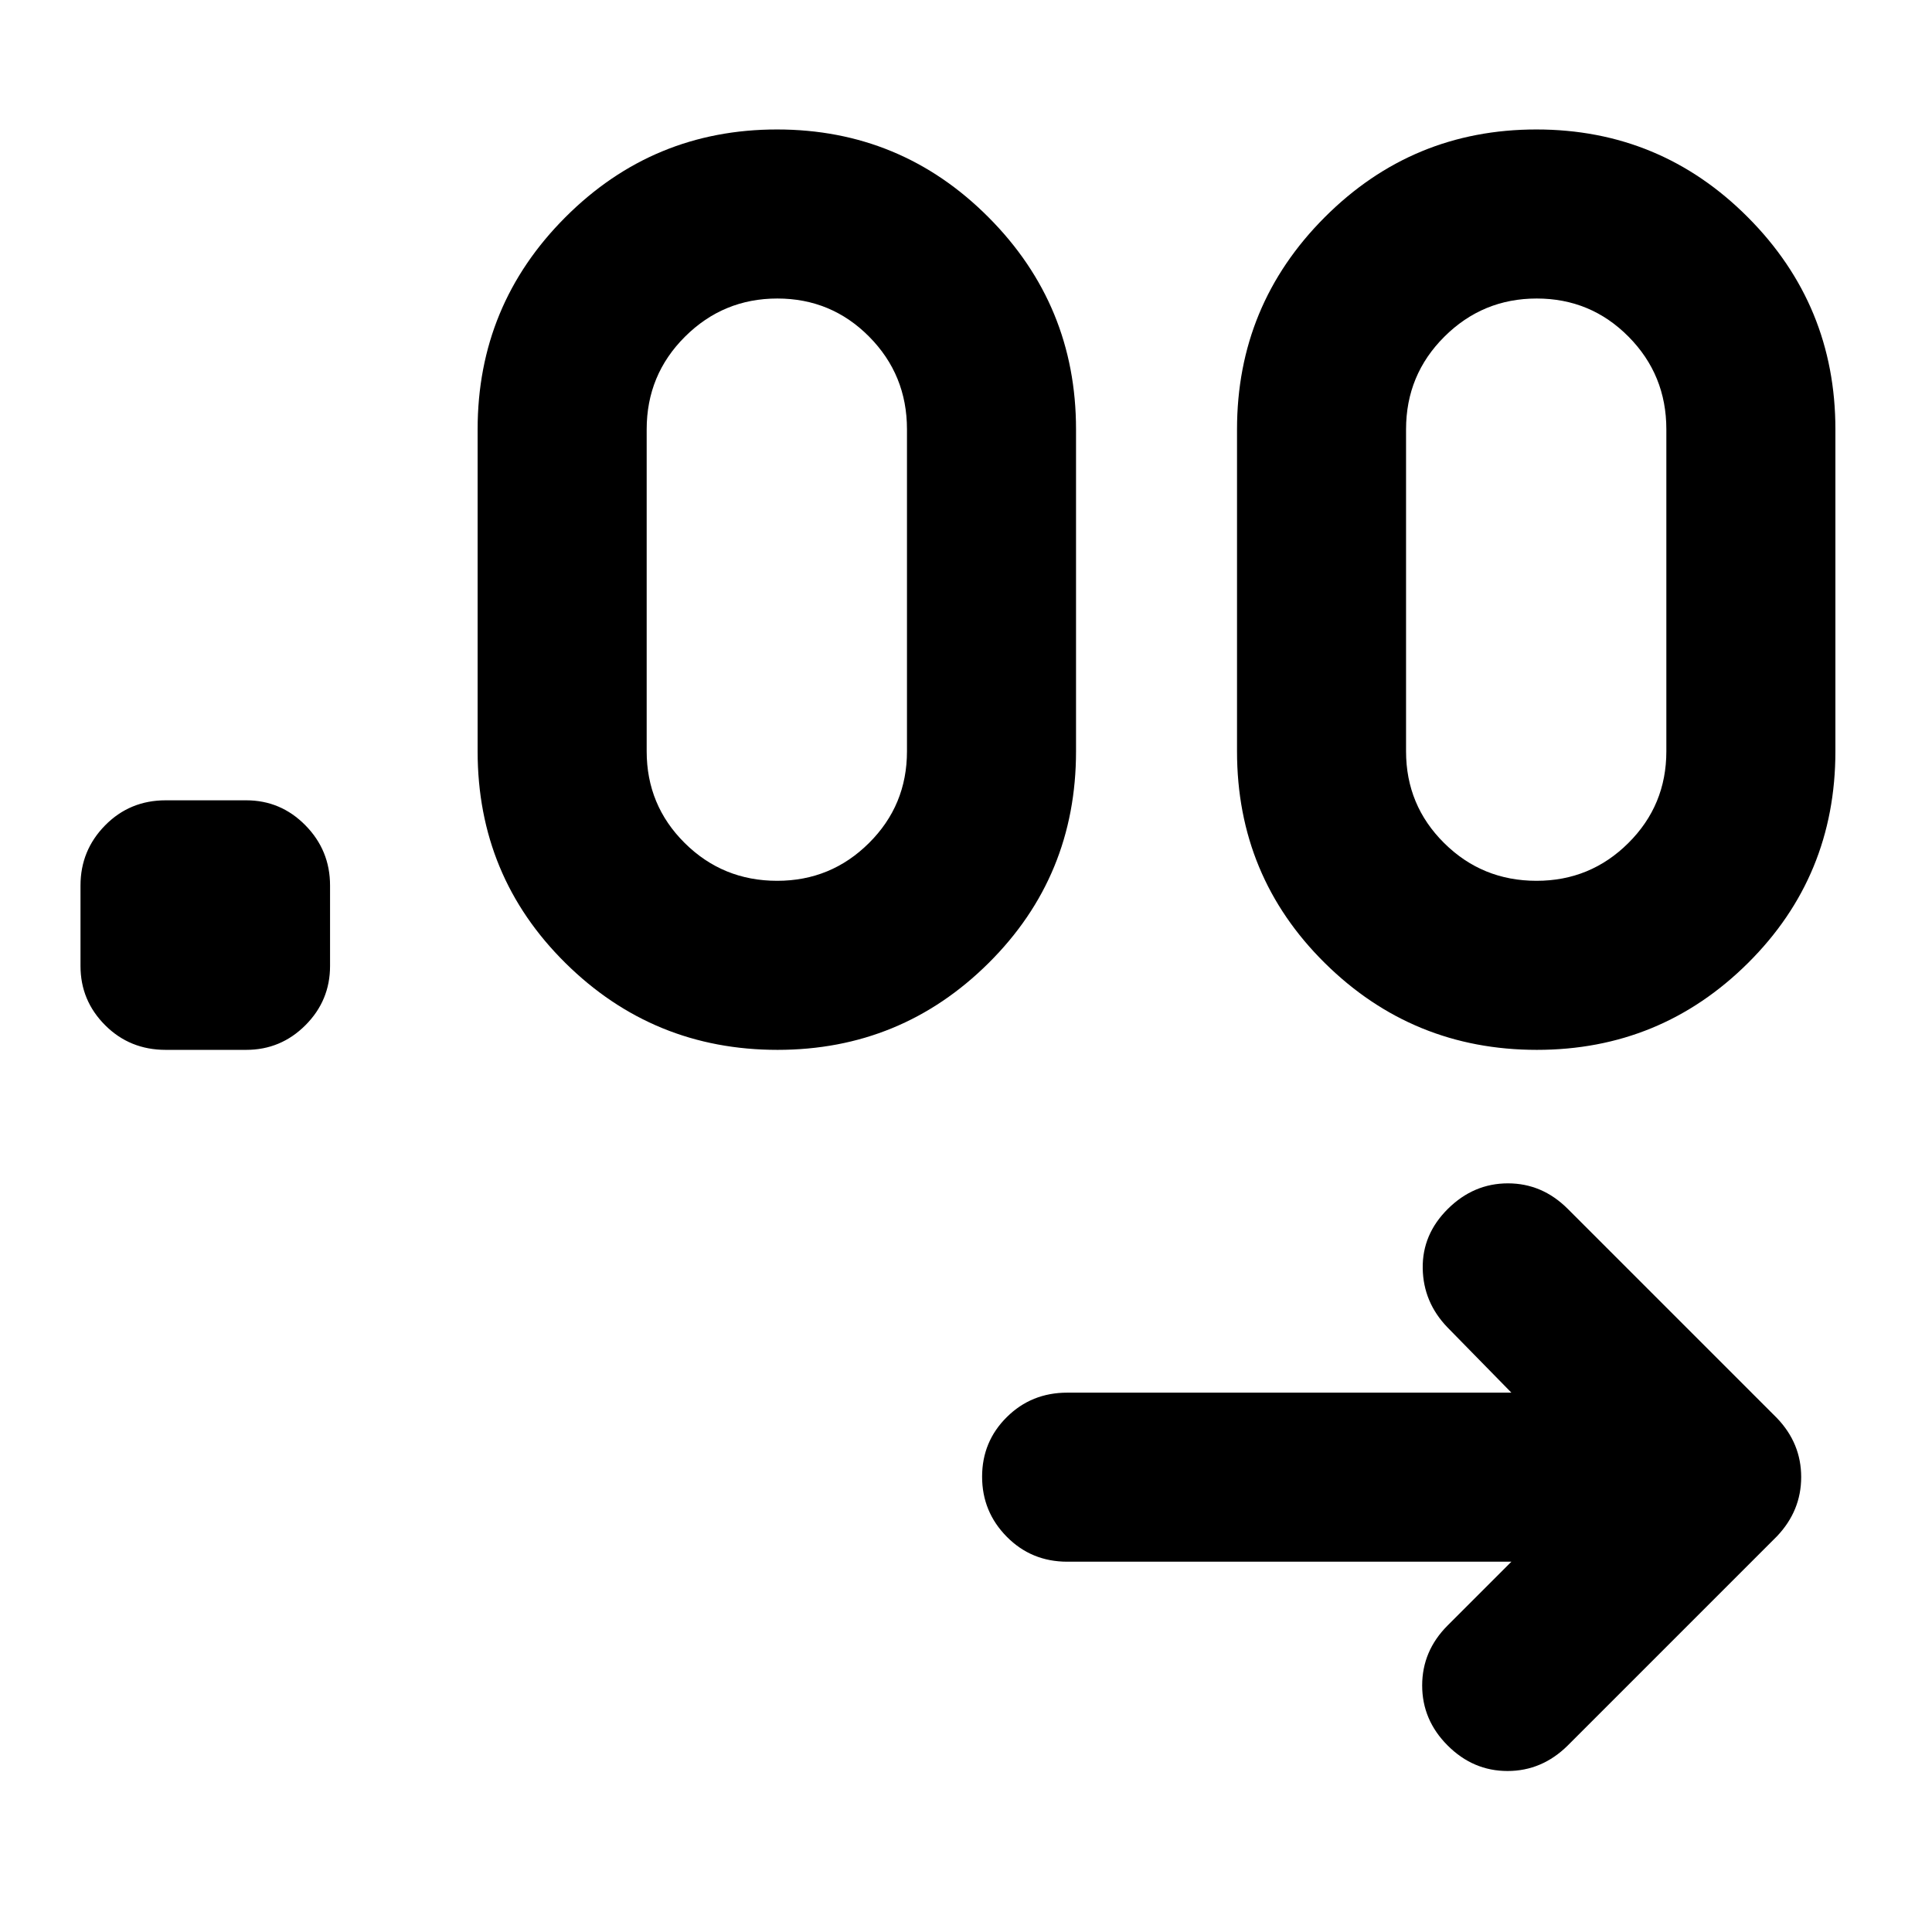 <svg xmlns="http://www.w3.org/2000/svg" height="40" viewBox="0 -960 960 960" width="40"><path d="M751-184H530.33q-17.83 0-30.08-12.41Q488-208.81 488-226.24t12.25-29.59Q512.5-268 530.33-268H751l-31.67-32.33q-12.11-12.49-12.39-29.41-.27-16.93 12.51-29.59Q732.24-372 749.28-372q17.05 0 29.72 12.67l104 104q12 12.54 12 29.27t-12 29.39l-104 104Q766.18-80 749.09-80t-29.76-12.67q-12.66-12.66-12.66-29.83 0-17.17 12.66-29.83L751-184ZM122.33-438.33h-40q-17.83 0-30.08-12.24Q40-462.82 40-480v-40q0-17.47 12.25-29.9t30.08-12.43h40q17.19 0 29.43 12.43Q164-537.47 164-520v40q0 17.18-12.24 29.43-12.24 12.24-29.43 12.24Zm264 0q-61.73 0-105.36-43.14-43.64-43.14-43.64-105.2v-160q0-61.73 43.57-105.36 43.56-43.64 105.19-43.64 61.63 0 105.1 43.64 43.48 43.63 43.48 105.36v160q0 62.06-43.44 105.2-43.45 43.14-104.9 43.14Zm377.34 0q-61.73 0-105.37-43.14-43.63-43.14-43.63-105.2v-160q0-61.73 43.56-105.36 43.56-43.64 105.19-43.64 61.63 0 105.1 43.64Q912-808.4 912-746.67v160q0 62.06-43.44 105.2t-104.89 43.14Zm-377.49-84q26.74 0 45.61-18.77 18.88-18.76 18.88-45.57v-160q0-27.08-18.79-46.04t-45.63-18.96q-26.83 0-45.88 18.96-19.04 18.96-19.04 46.04v160q0 26.81 18.91 45.57 18.92 18.77 45.94 18.77Zm377.33 0q26.74 0 45.61-18.77Q828-559.86 828-586.67v-160q0-27.08-18.79-46.04-18.78-18.96-45.62-18.96-26.84 0-45.88 18.96-19.05 18.96-19.05 46.04v160q0 26.81 18.92 45.57 18.91 18.77 45.93 18.77Z"/></svg>